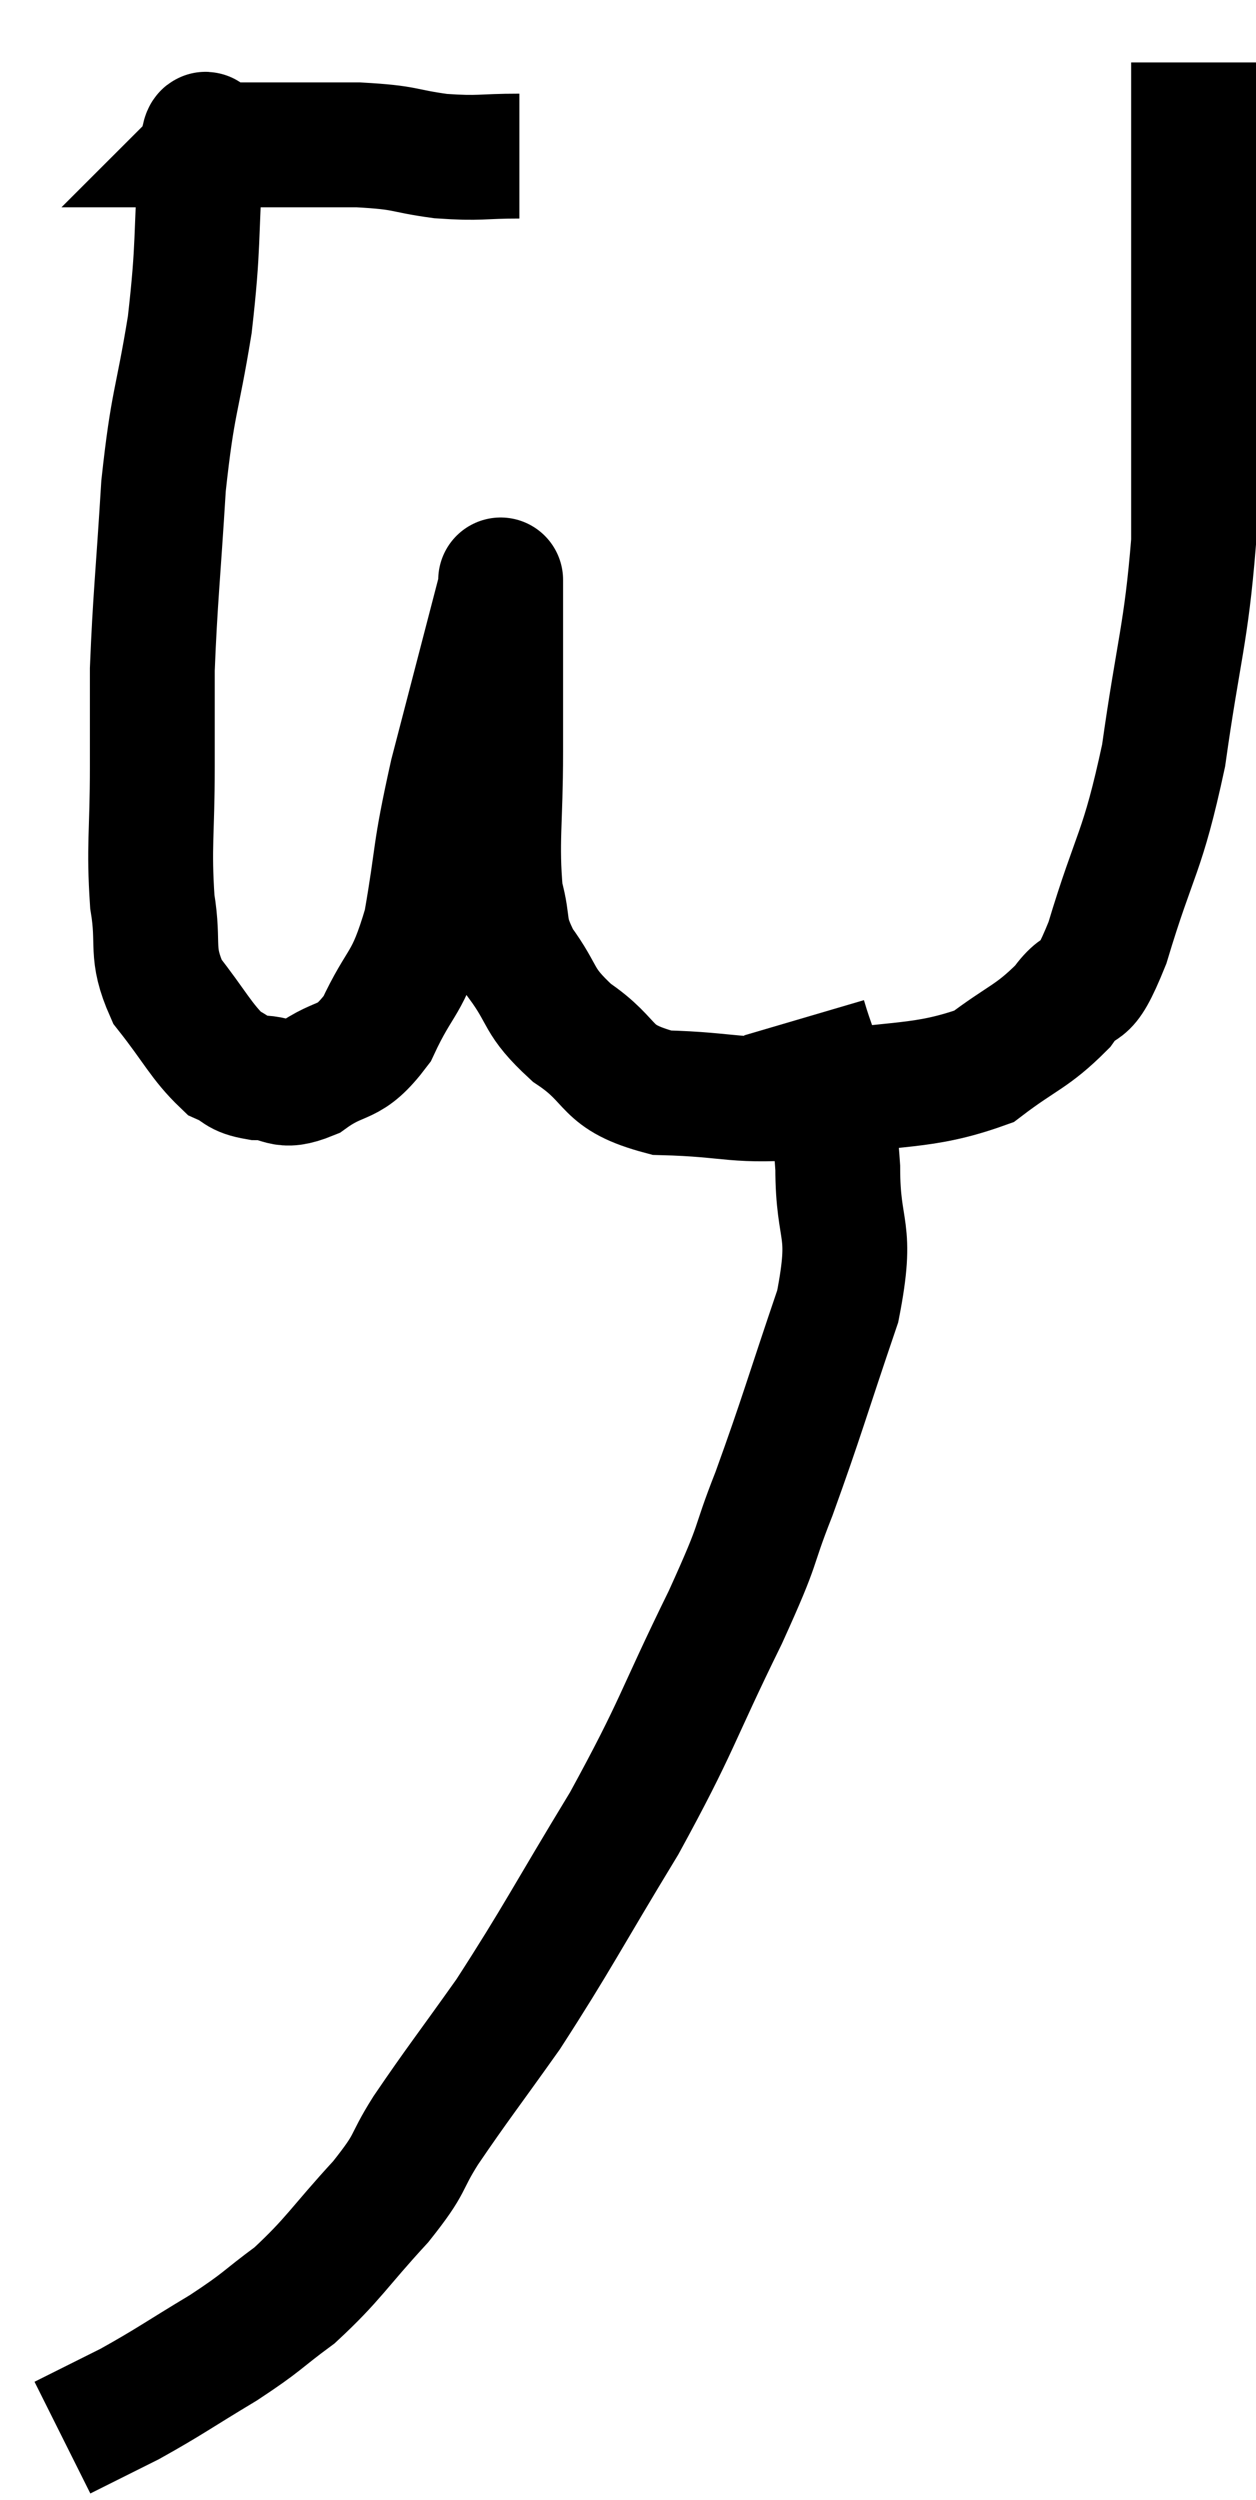<svg xmlns="http://www.w3.org/2000/svg" viewBox="9.5 4.88 20.12 40.04" width="20.12" height="40.04"><path d="M 17.82 7.38 C 17.19 7.38, 17.205 7.425, 16.56 7.38 C 15.9 7.29, 16.05 7.245, 15.24 7.2 C 14.28 7.2, 13.905 7.2, 13.32 7.2 C 13.11 7.2, 13.005 7.2, 12.9 7.2 C 12.9 7.2, 12.9 7.2, 12.9 7.2 C 12.9 7.2, 12.9 7.2, 12.9 7.2 C 12.9 7.2, 12.9 7.2, 12.9 7.2 C 12.9 7.2, 12.945 7.155, 12.9 7.2 C 12.81 7.29, 12.81 6.66, 12.72 7.38 C 12.63 8.73, 12.69 8.76, 12.54 10.08 C 12.33 11.37, 12.27 11.28, 12.12 12.66 C 12.03 14.13, 11.985 14.475, 11.94 15.6 C 11.94 16.38, 11.94 16.23, 11.94 17.16 C 11.94 18.24, 11.88 18.42, 11.94 19.32 C 12.06 20.04, 11.895 20.115, 12.18 20.76 C 12.63 21.33, 12.72 21.555, 13.08 21.9 C 13.35 22.02, 13.275 22.08, 13.62 22.14 C 14.04 22.14, 13.98 22.335, 14.46 22.14 C 15 21.75, 15.075 21.975, 15.54 21.36 C 15.93 20.52, 16.02 20.7, 16.32 19.68 C 16.53 18.48, 16.44 18.63, 16.74 17.28 C 17.13 15.78, 17.325 15.03, 17.52 14.28 C 17.52 14.28, 17.52 14.28, 17.52 14.28 C 17.52 14.28, 17.52 14.025, 17.52 14.28 C 17.52 14.79, 17.52 14.64, 17.52 15.3 C 17.52 16.11, 17.52 15.945, 17.52 16.92 C 17.52 18.06, 17.445 18.36, 17.52 19.2 C 17.67 19.74, 17.535 19.725, 17.82 20.28 C 18.24 20.85, 18.09 20.895, 18.66 21.42 C 19.38 21.9, 19.14 22.125, 20.1 22.38 C 21.3 22.41, 21.21 22.545, 22.5 22.44 C 23.88 22.2, 24.255 22.32, 25.26 21.96 C 25.89 21.48, 26.025 21.495, 26.52 21 C 26.88 20.49, 26.835 20.985, 27.24 19.98 C 27.69 18.48, 27.795 18.585, 28.14 16.98 C 28.38 15.27, 28.5 15.045, 28.62 13.56 C 28.62 12.3, 28.62 12.63, 28.62 11.04 C 28.62 9.12, 28.62 8.49, 28.62 7.2 C 28.62 6.54, 28.62 6.21, 28.62 5.88 C 28.62 5.88, 28.62 5.88, 28.62 5.88 L 28.62 5.88" fill="none" stroke="black" stroke-width="2"></path><path d="M 22.38 21.18 C 22.53 21.69, 22.545 21.6, 22.68 22.2 C 22.8 22.89, 22.86 22.68, 22.92 23.58 C 22.92 24.69, 23.175 24.495, 22.92 25.8 C 22.41 27.3, 22.35 27.555, 21.9 28.8 C 21.51 29.79, 21.72 29.46, 21.12 30.78 C 20.31 32.43, 20.37 32.49, 19.5 34.08 C 18.57 35.61, 18.435 35.91, 17.64 37.14 C 16.98 38.07, 16.83 38.25, 16.32 39 C 15.96 39.57, 16.125 39.48, 15.6 40.14 C 14.91 40.89, 14.85 41.055, 14.22 41.64 C 13.65 42.06, 13.74 42.045, 13.08 42.48 C 12.33 42.93, 12.225 43.02, 11.58 43.38 C 11.04 43.65, 10.77 43.785, 10.5 43.92 L 10.5 43.92" fill="none" stroke="black" stroke-width="2"></path></svg>